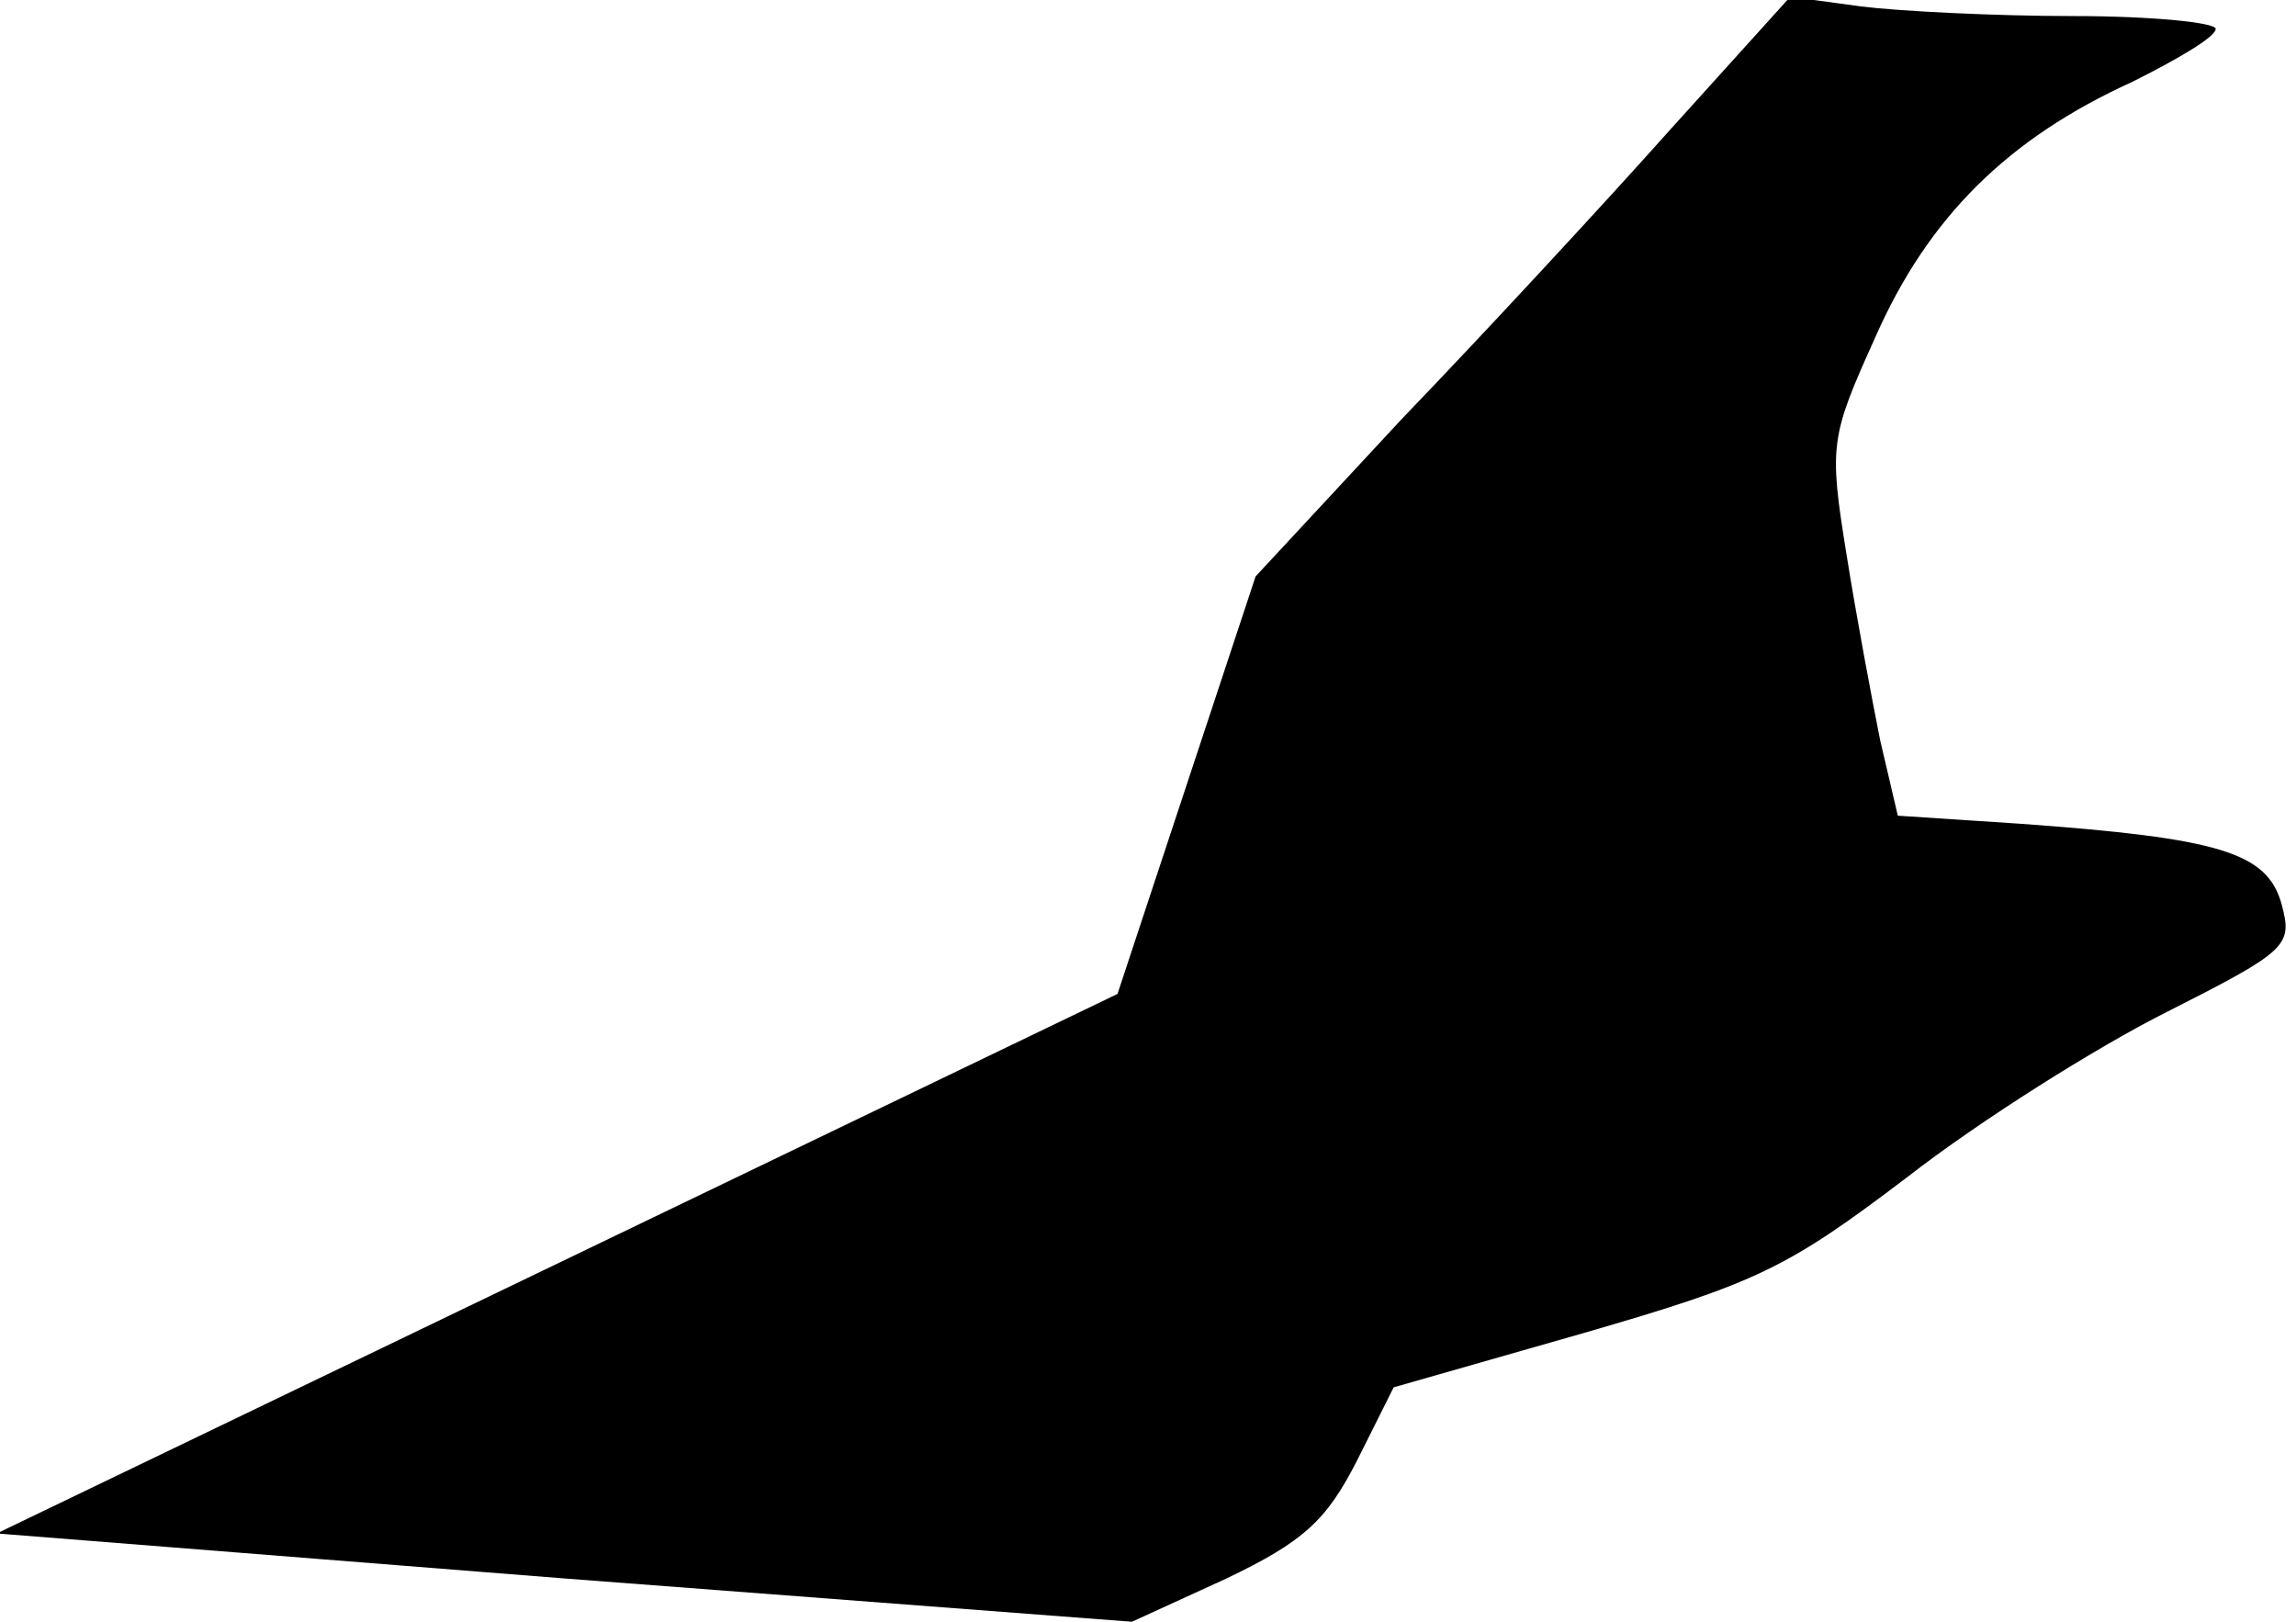 <?xml version="1.0" standalone="no"?>
<!DOCTYPE svg PUBLIC "-//W3C//DTD SVG 20010904//EN"
 "http://www.w3.org/TR/2001/REC-SVG-20010904/DTD/svg10.dtd">
<svg version="1.0" xmlns="http://www.w3.org/2000/svg"
 width="143pt" height="101pt" viewBox="0 0 143 101"
 preserveAspectRatio="xMidYMid meet">
<g transform="translate(0,101) scale(0.1,-0.1)"
fill="#000000" stroke="none">
<path fill="#000000" stroke="none" d="M1040 929 c-41 -46 -116 -127 -167
-180 l-91 -98 -43 -130 -43 -130 -349 -168 -349 -168 353 -28 354 -27 59 27
c48 23 62 36 81 73 l23 46 119 34 c107 31 126 40 201 97 45 35 118 81 162 103
75 38 78 41 71 67 -9 32 -38 41 -163 50 l-76 5 -11 47 c-5 25 -15 78 -21 116
-11 68 -10 73 18 135 33 75 83 124 160 159 28 14 52 28 52 33 0 4 -40 8 -89 8
-48 0 -108 3 -132 6 l-44 6 -75 -83z"/>
</g>
</svg>
